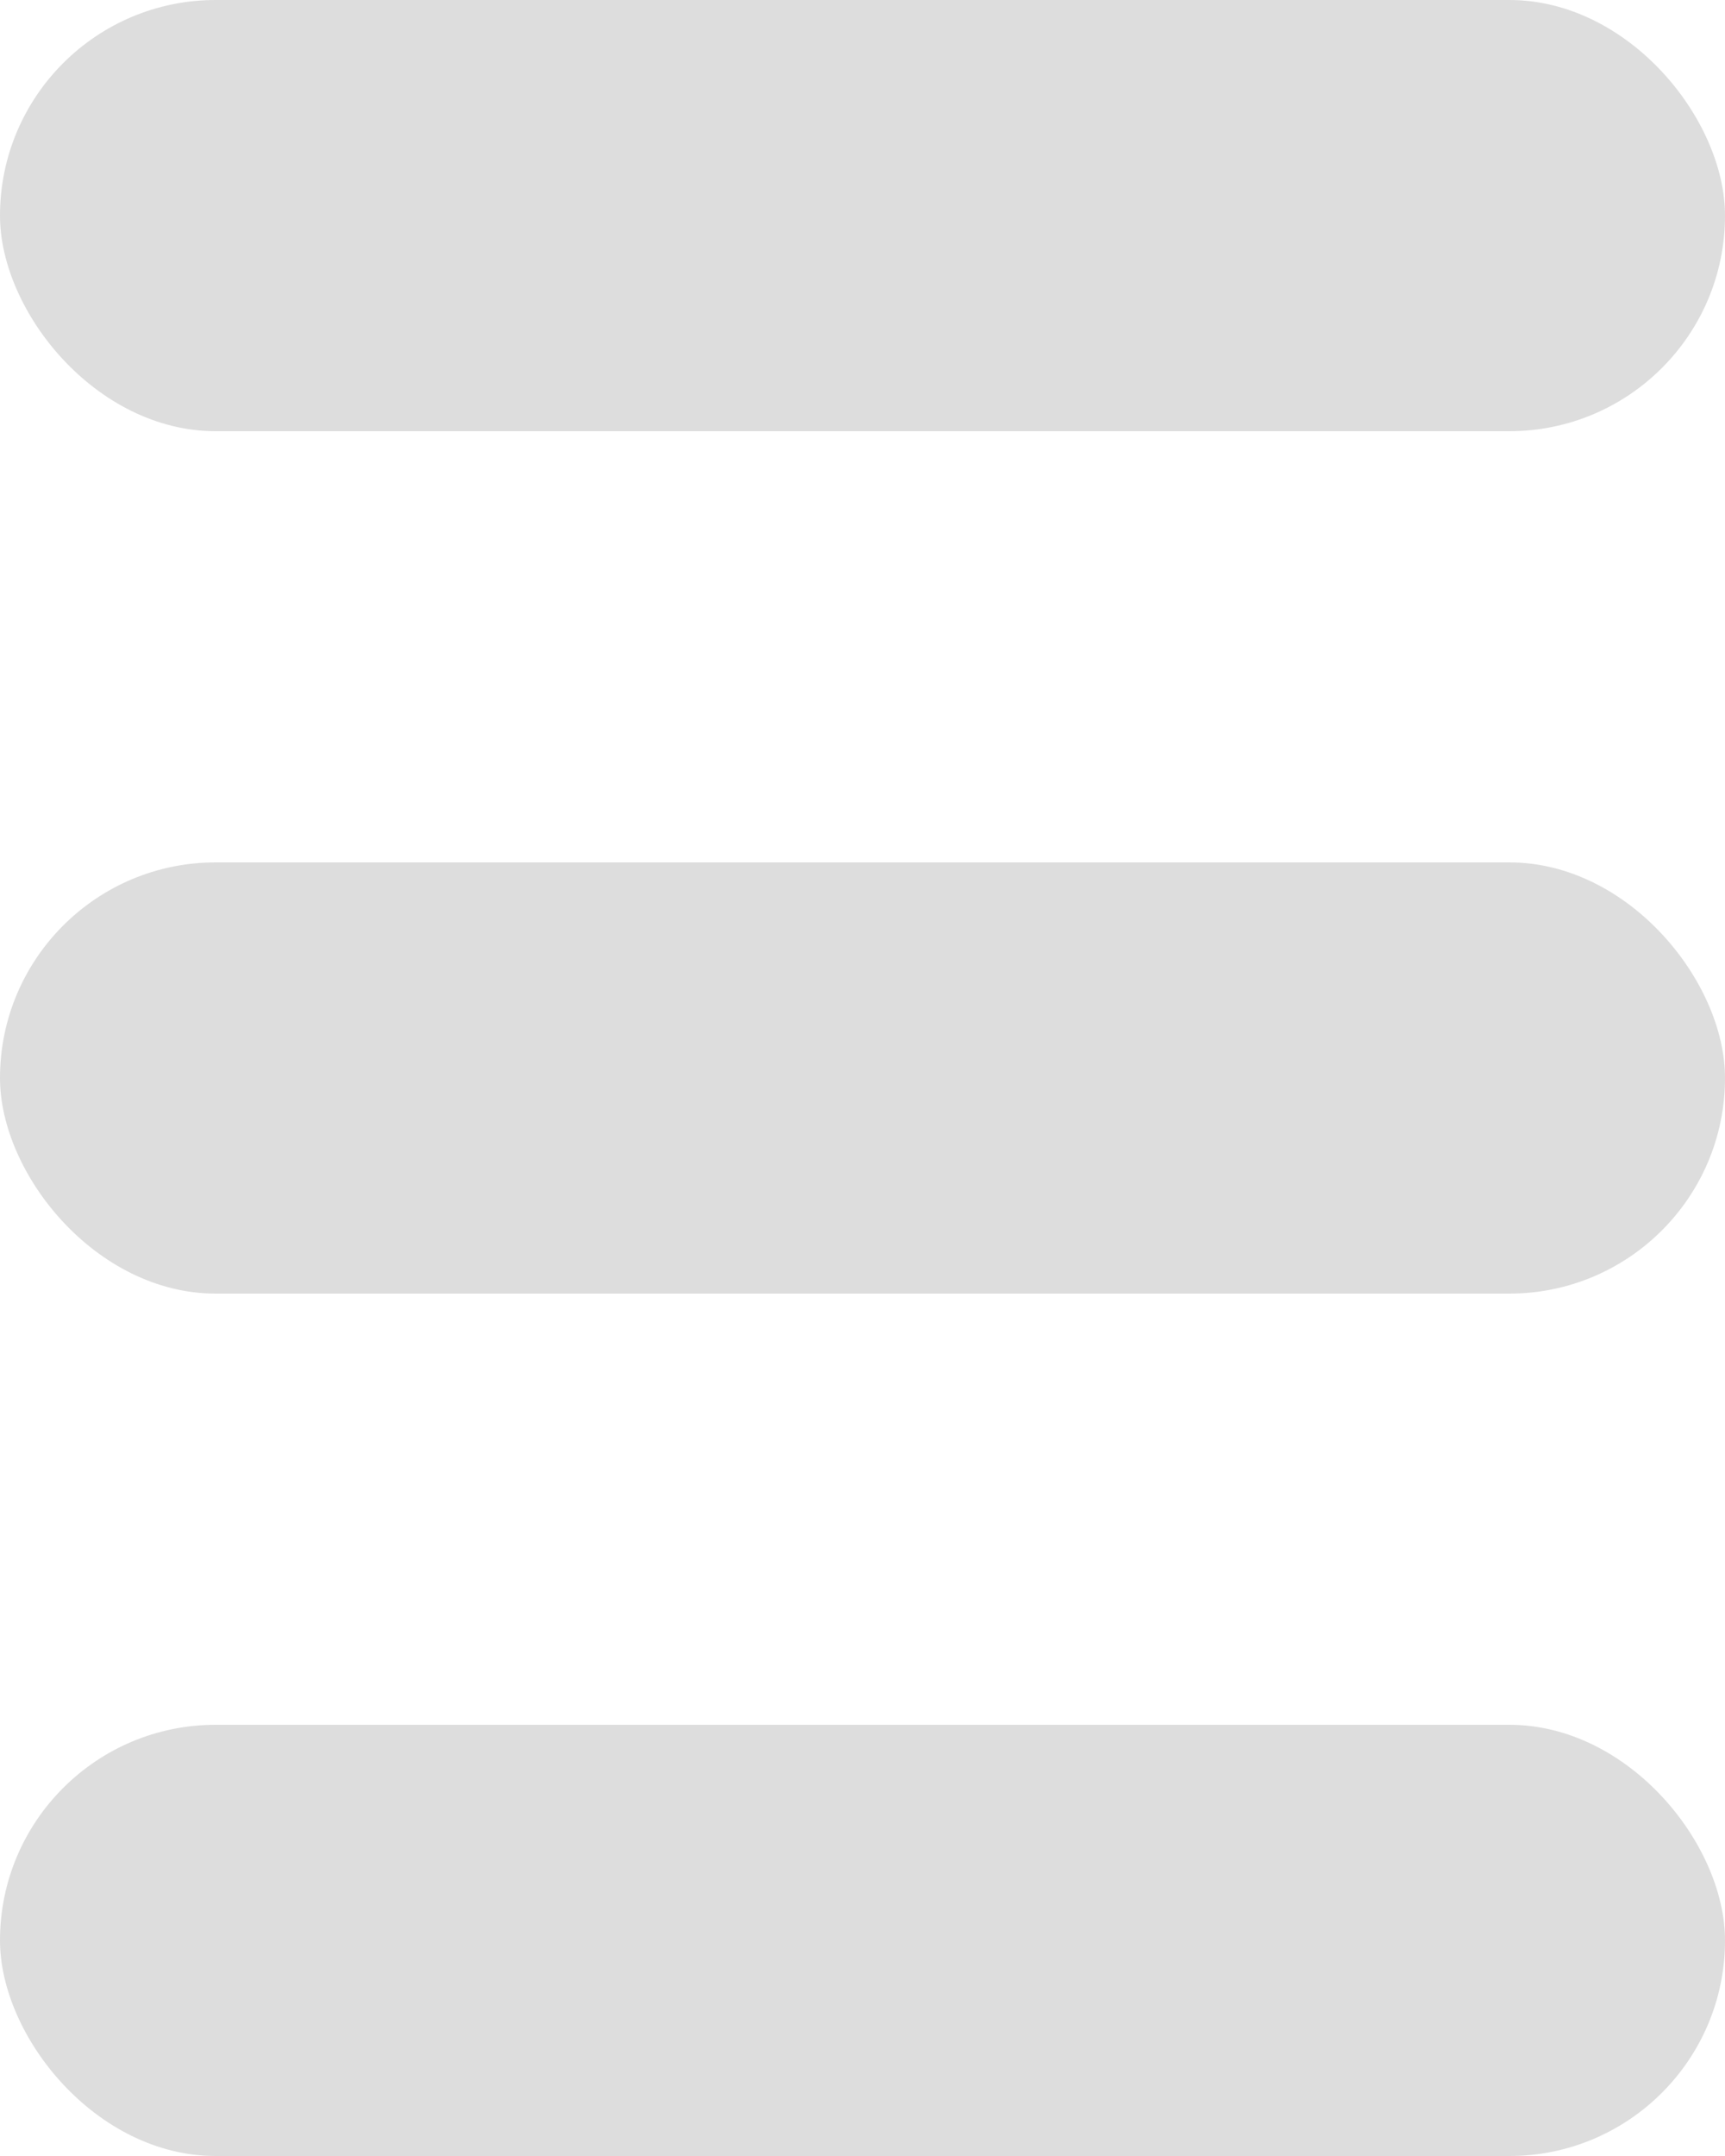 <svg width="4" height="5" viewBox="0 0 4 5" fill="none" xmlns="http://www.w3.org/2000/svg">
<rect y="4" width="4" height="1" rx="0.5" fill="#DDDDDD"/>
<rect y="2" width="4" height="1" rx="0.5" fill="#DDDDDD"/>
<rect width="4" height="1" rx="0.5" fill="#DDDDDD"/>
</svg>
